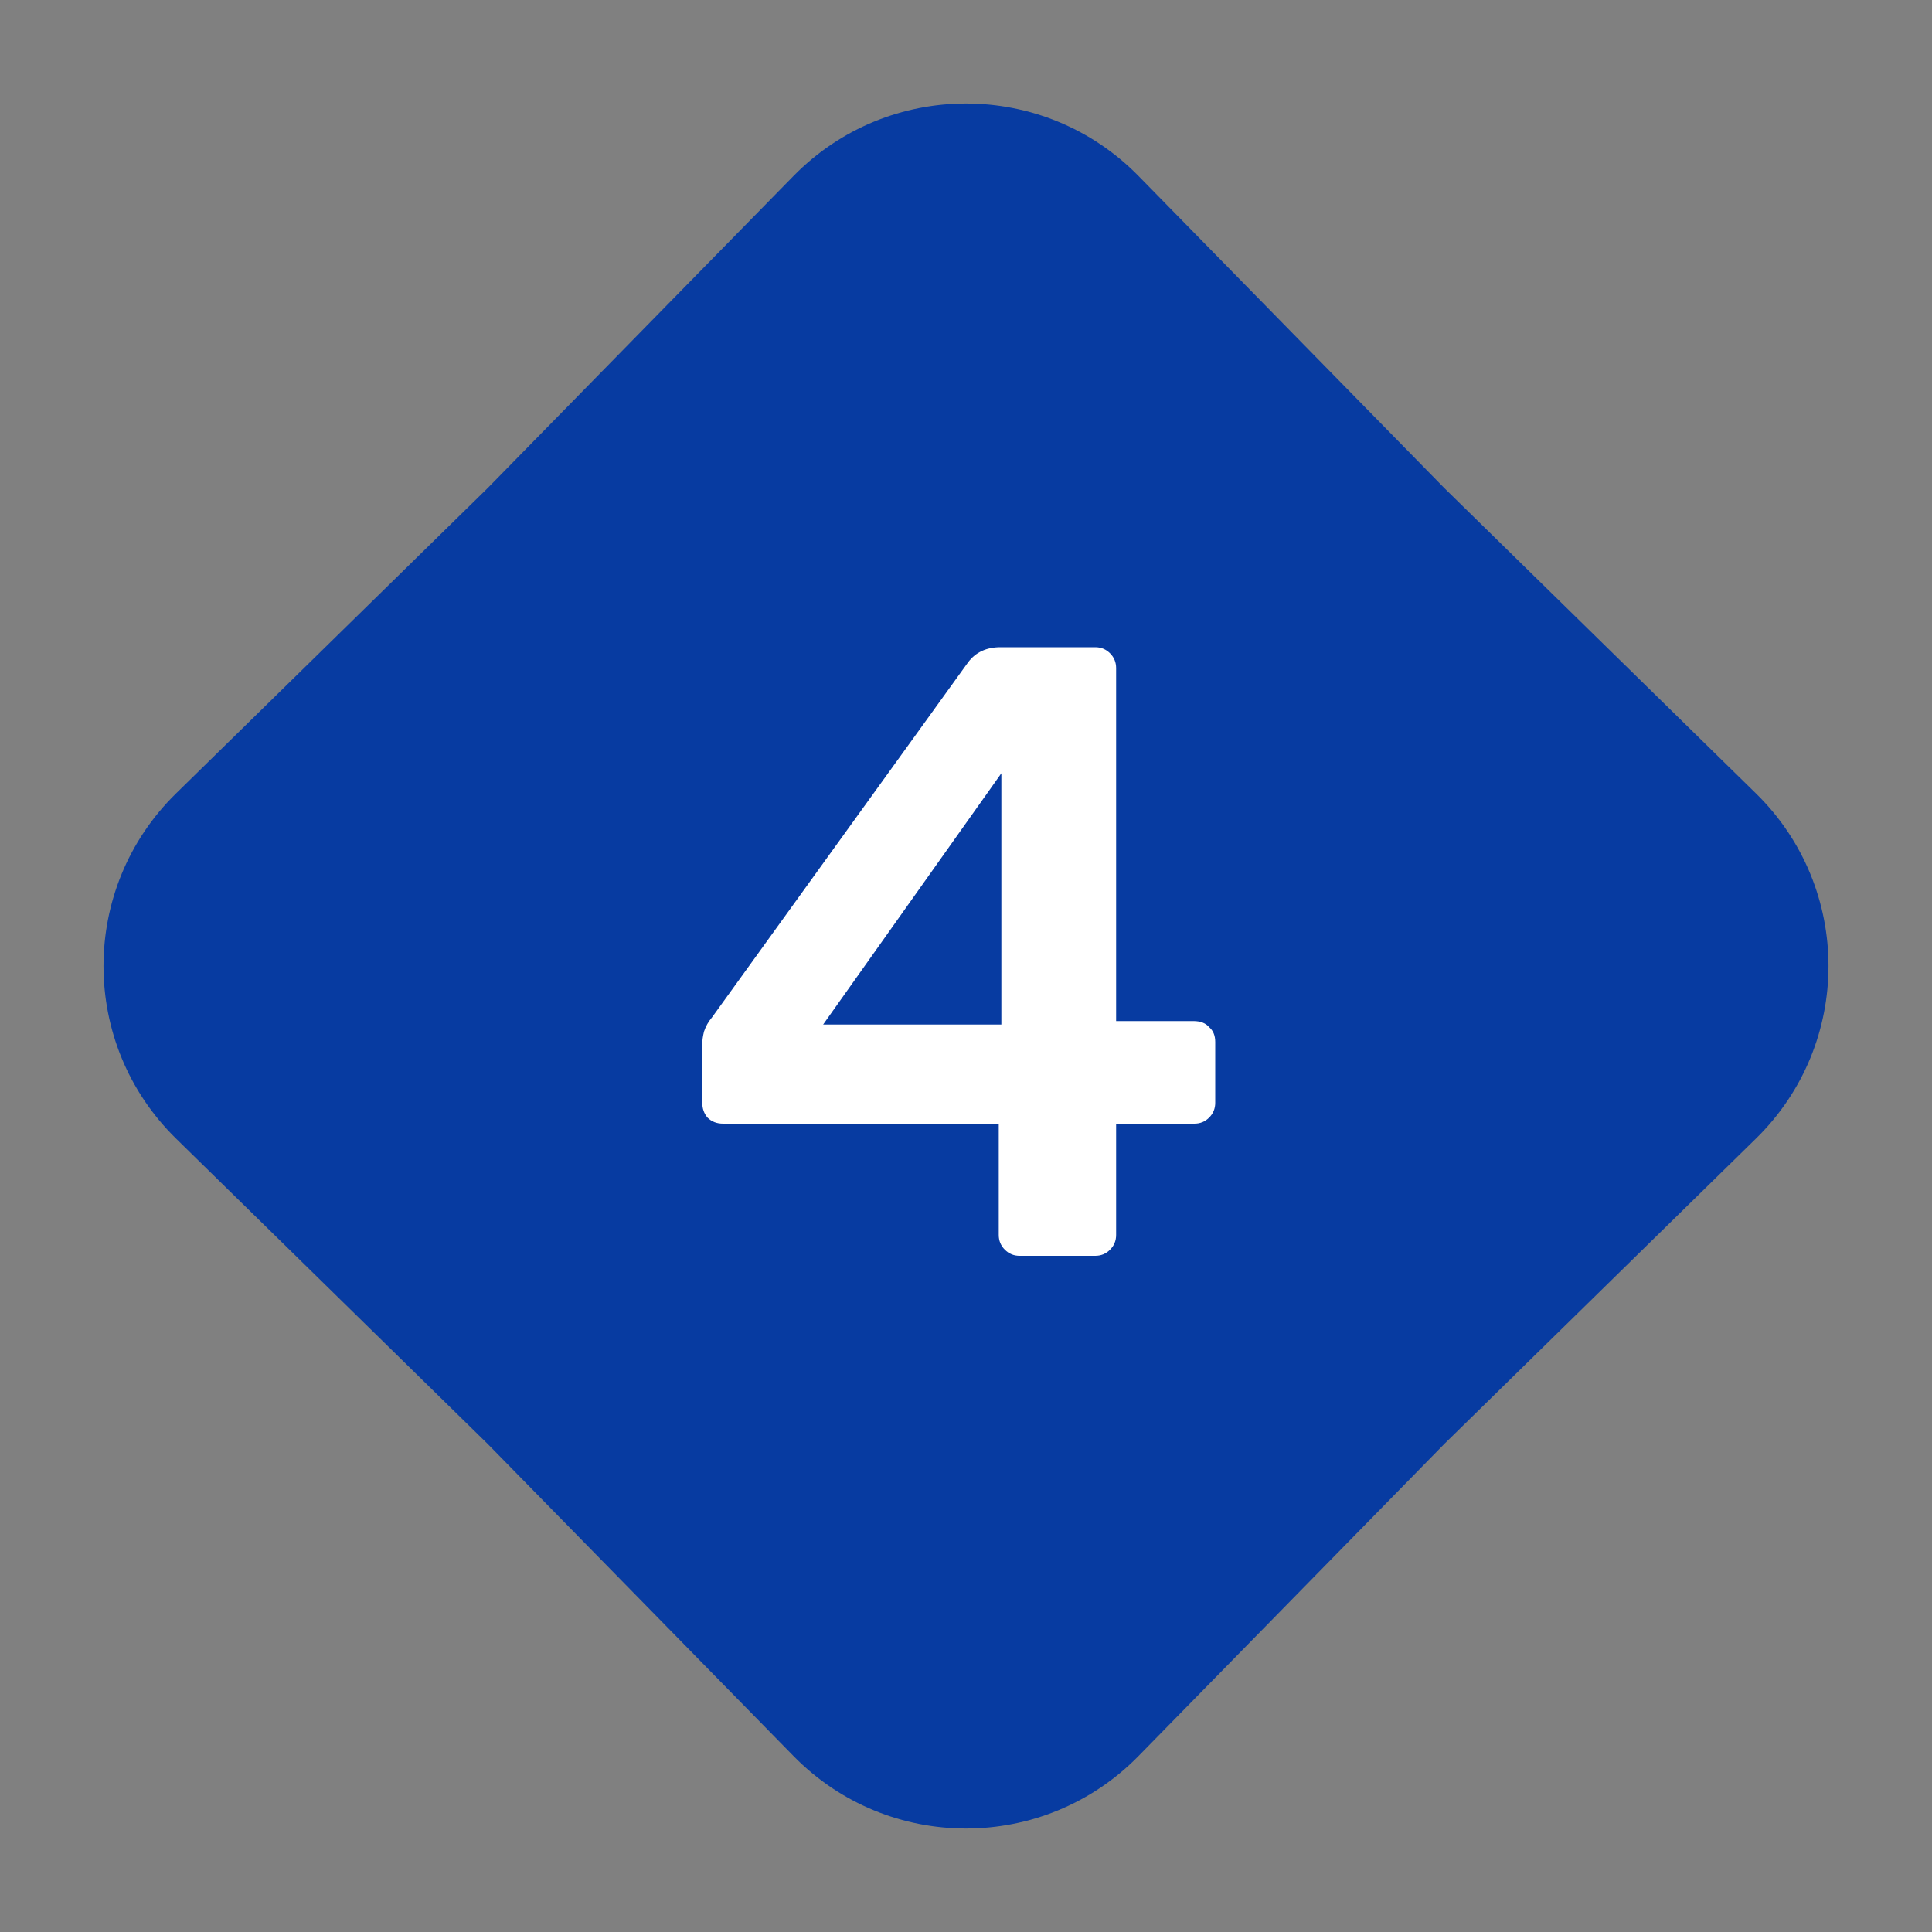 <svg width="40" height="40" viewBox="0 0 40 40" fill="none" xmlns="http://www.w3.org/2000/svg">
<rect x="0" y="0" width="40" height="40" fill="#808080" stroke="none"/>
<g clip-path="url(#clip0_2497_4277)">
<path d="M16.429 3.643C18.39 1.643 21.61 1.643 23.571 3.643L29.899 10.101L36.357 16.429C38.357 18.39 38.357 21.61 36.357 23.571L29.899 29.899L23.571 36.357C21.61 38.357 18.39 38.357 16.429 36.357L10.101 29.899L3.643 23.571C1.643 21.61 1.643 18.39 3.643 16.429L10.101 10.101L16.429 3.643Z" fill="#073BA1"/>
<path d="M21.11 26C20.99 26 20.888 25.958 20.804 25.874C20.72 25.79 20.678 25.688 20.678 25.568V23.264H14.972C14.84 23.264 14.732 23.222 14.648 23.138C14.576 23.054 14.54 22.952 14.54 22.832V21.608C14.54 21.536 14.552 21.452 14.576 21.356C14.612 21.248 14.666 21.152 14.738 21.068L20.048 13.706C20.204 13.502 20.426 13.4 20.714 13.4H22.676C22.796 13.4 22.898 13.442 22.982 13.526C23.066 13.61 23.108 13.712 23.108 13.832V21.14H24.71C24.854 21.14 24.962 21.182 25.034 21.266C25.118 21.338 25.16 21.44 25.16 21.572V22.832C25.16 22.952 25.118 23.054 25.034 23.138C24.95 23.222 24.848 23.264 24.728 23.264H23.108V25.568C23.108 25.688 23.066 25.79 22.982 25.874C22.898 25.958 22.796 26 22.676 26H21.11ZM17.042 21.212H20.732V16.01L17.042 21.212Z" fill="white"/>
</g>
<defs>
<clipPath id="clip0_2497_4277">
<rect width="40" height="40" fill="white"/>
</clipPath>
</defs>
</svg>
